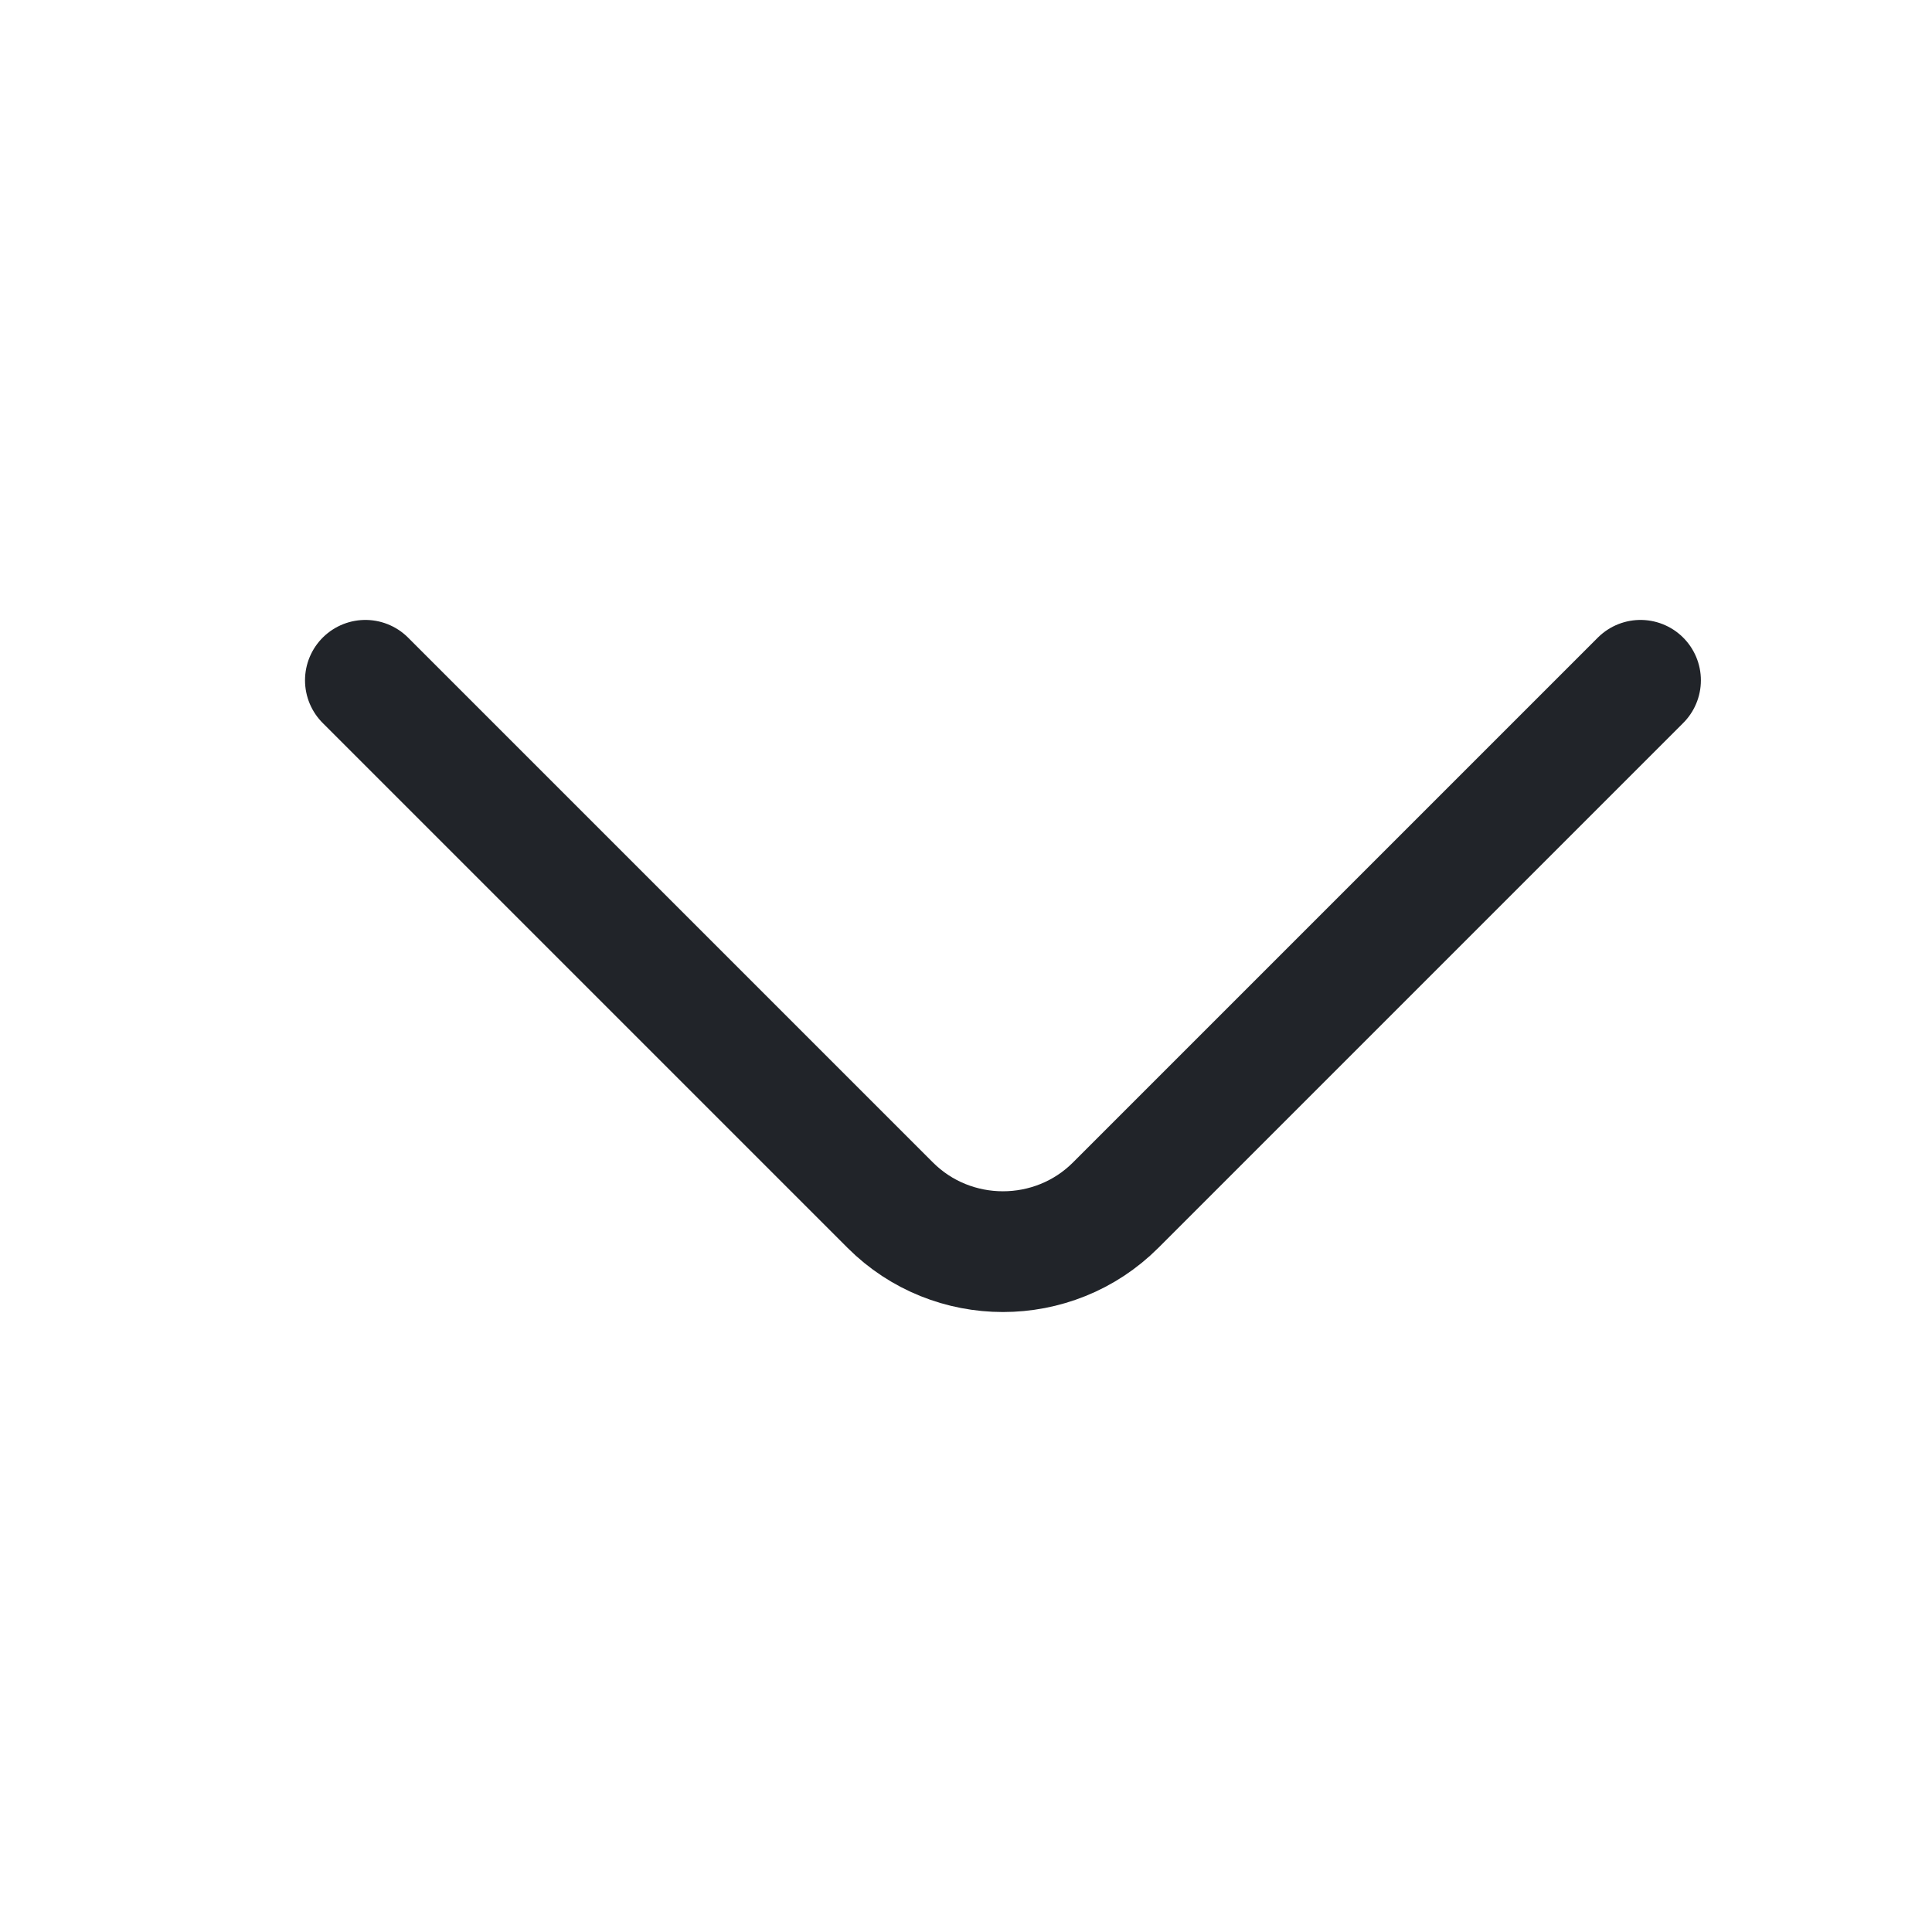 <svg
		width="24"
		height="24"
		viewBox="0 0 24 24"
		fill="none"
		xmlns="http://www.w3.org/2000/svg">
	<path
			d="M4.539 8.451L11.059 14.971C11.829 15.741 13.089 15.741 13.859 14.971L20.379 8.451"
			stroke="#212429"
			stroke-width="1.5"
			stroke-miterlimit="10"
			stroke-linecap="round"
			stroke-linejoin="round" />
</svg>